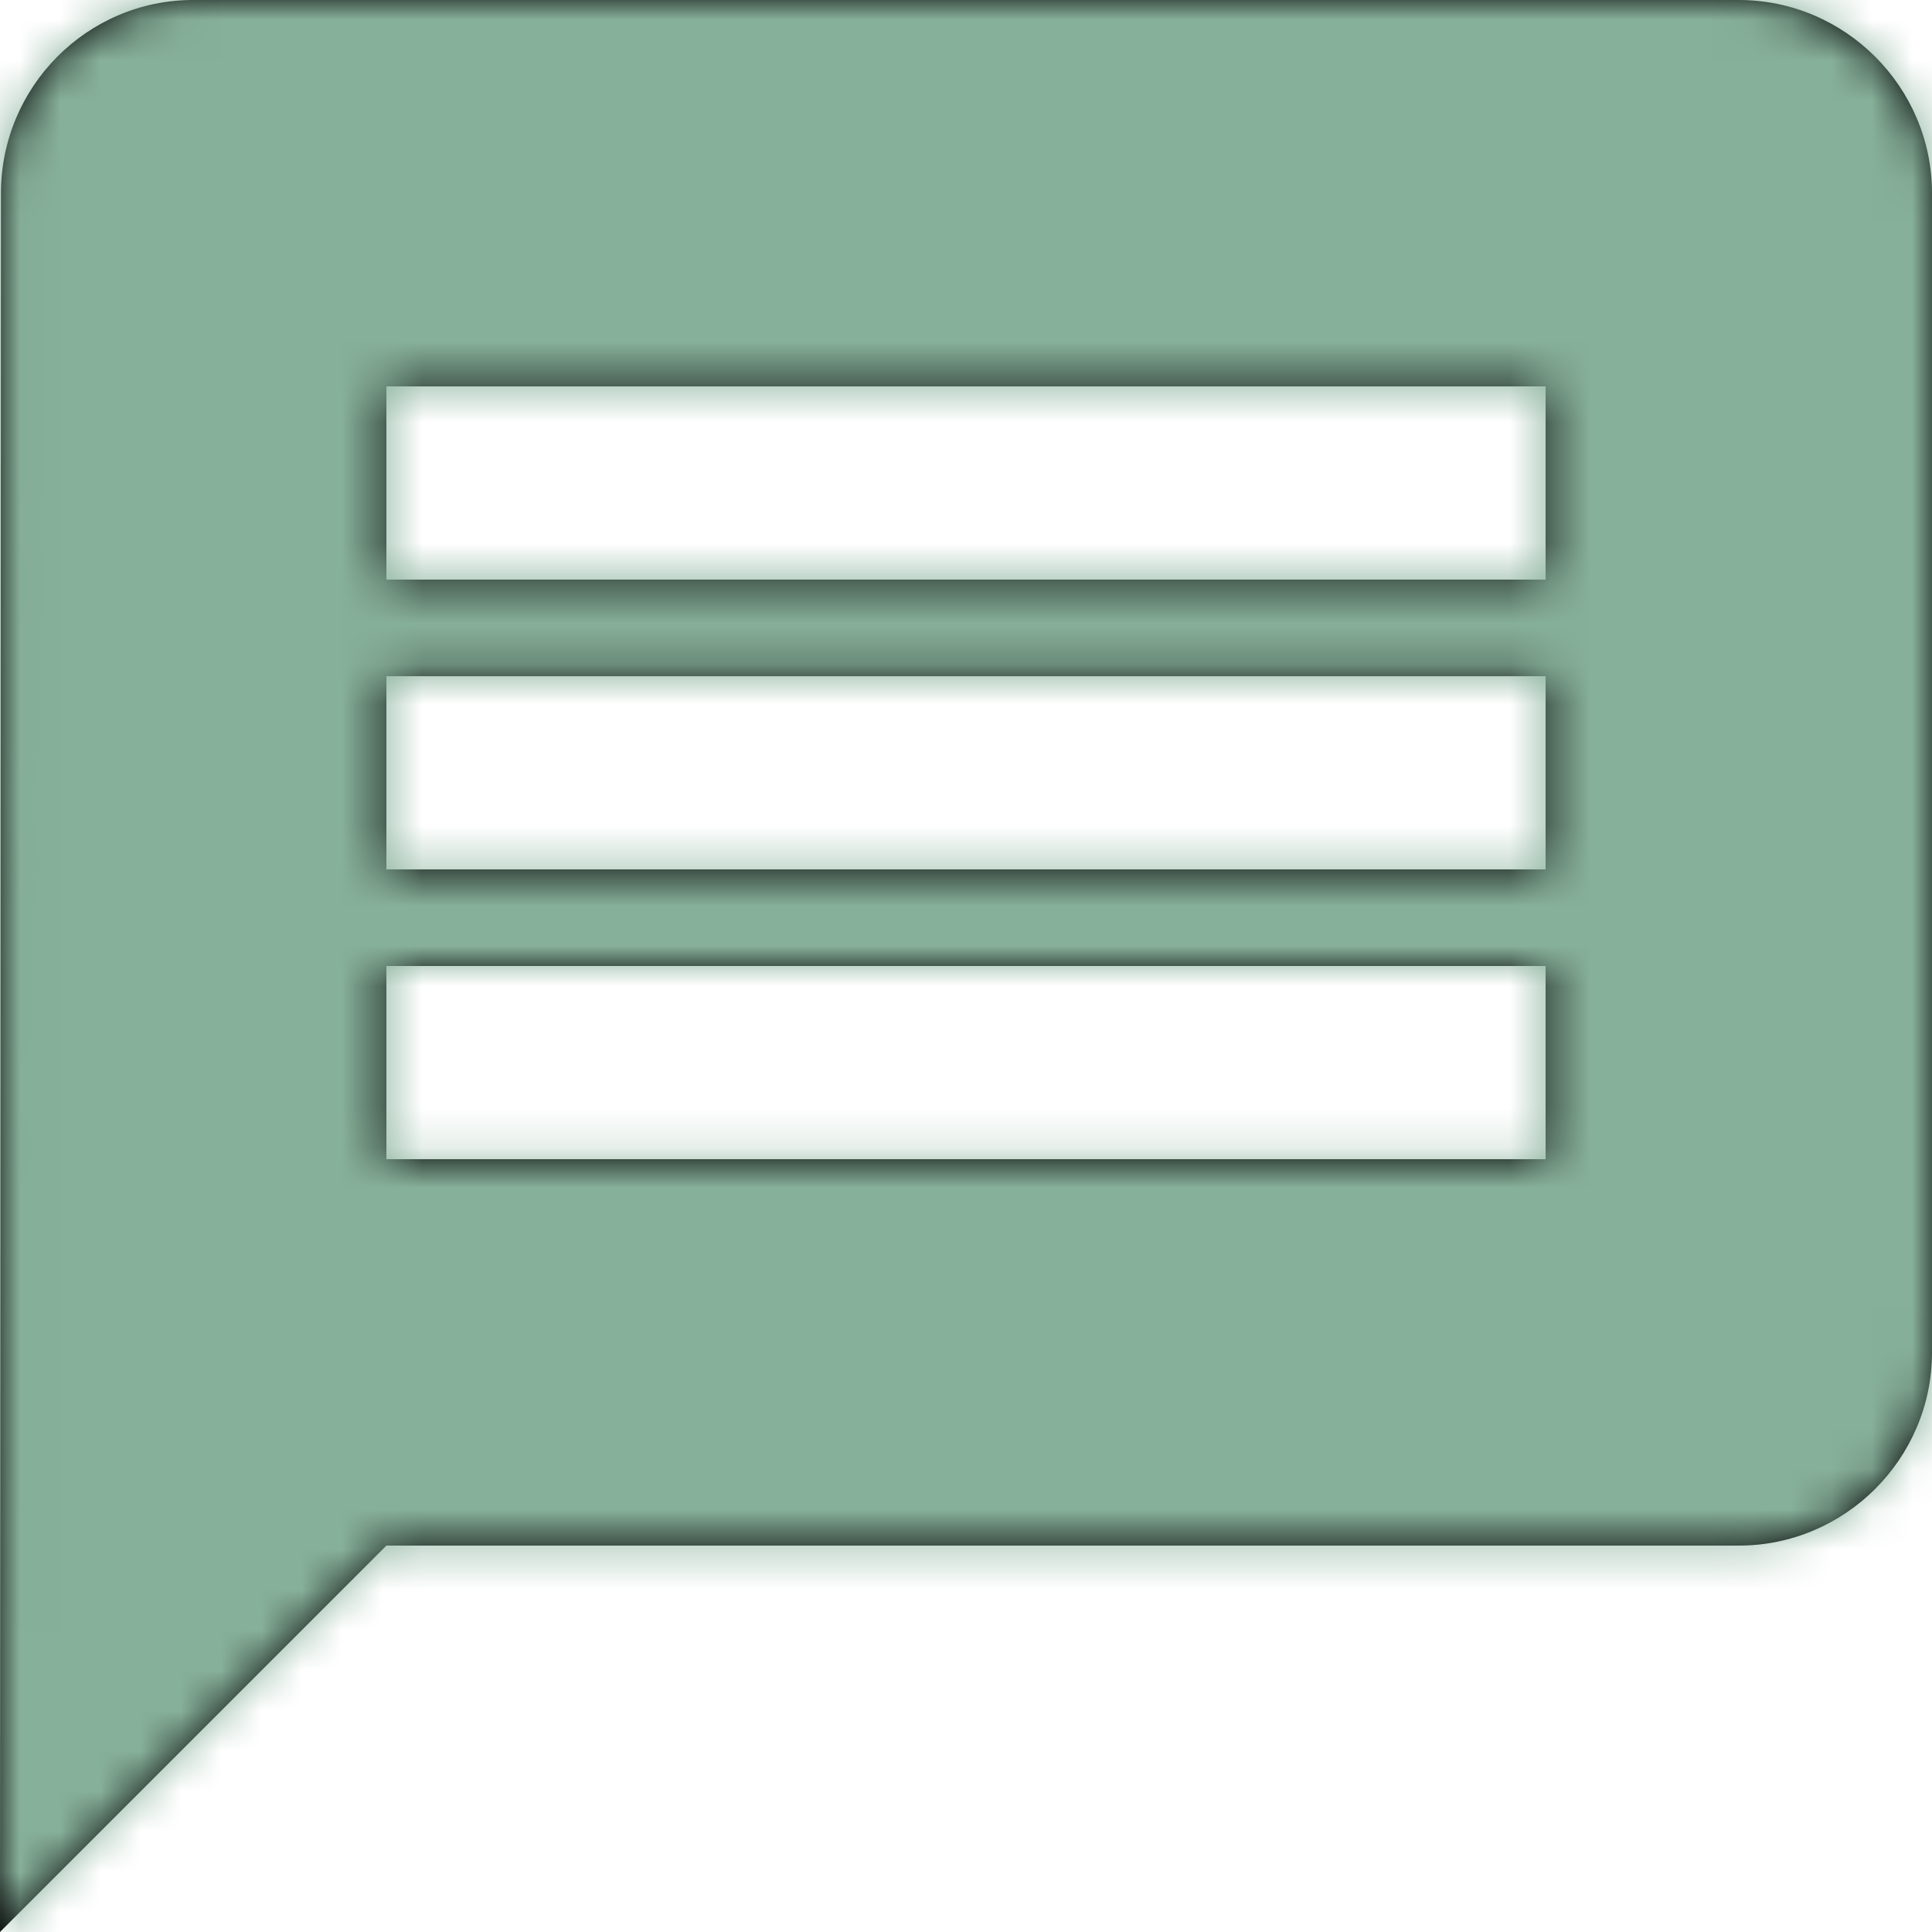 <svg xmlns="http://www.w3.org/2000/svg" xmlns:xlink="http://www.w3.org/1999/xlink" width="48" height="48" version="1.1" viewBox="0 0 48 48"><title>4B7F42B0-8784-4E79-AAEF-2D0A8C17EC9A</title><desc>Created with sketchtool.</desc><defs><path id="path-1" d="M43.2,0 L4.8,0 C2.16,0 0.024,2.16 0.024,4.8 L0,48 L9.6,38.4 L43.2,38.4 C45.84,38.4 48,36.24 48,33.6 L48,4.8 C48,2.16 45.84,0 43.2,0 L43.2,0 Z M9.6,24 L38.4,24 L38.4,28.8 L9.6,28.8 L9.6,24 Z M9.6,16.8 L38.4,16.8 L38.4,21.6 L9.6,21.6 L9.6,16.8 Z M9.6,9.6 L38.4,9.6 L38.4,14.4 L9.6,14.4 L9.6,9.6 Z"/></defs><g id="Symbols" fill="none" fill-rule="evenodd" stroke="none" stroke-width="1"><g id="icon/message"><g id="color/default"><mask id="mask-2" fill="#fff"><use xlink:href="#path-1"/></mask><use id="Mask" fill="#000" xlink:href="#path-1"/><g id="Rectangle" fill="#87b09a" mask="url(#mask-2)"><g transform="translate(-23, -21)"><rect width="96" height="96" x="0" y="0"/></g></g></g></g></g></svg>